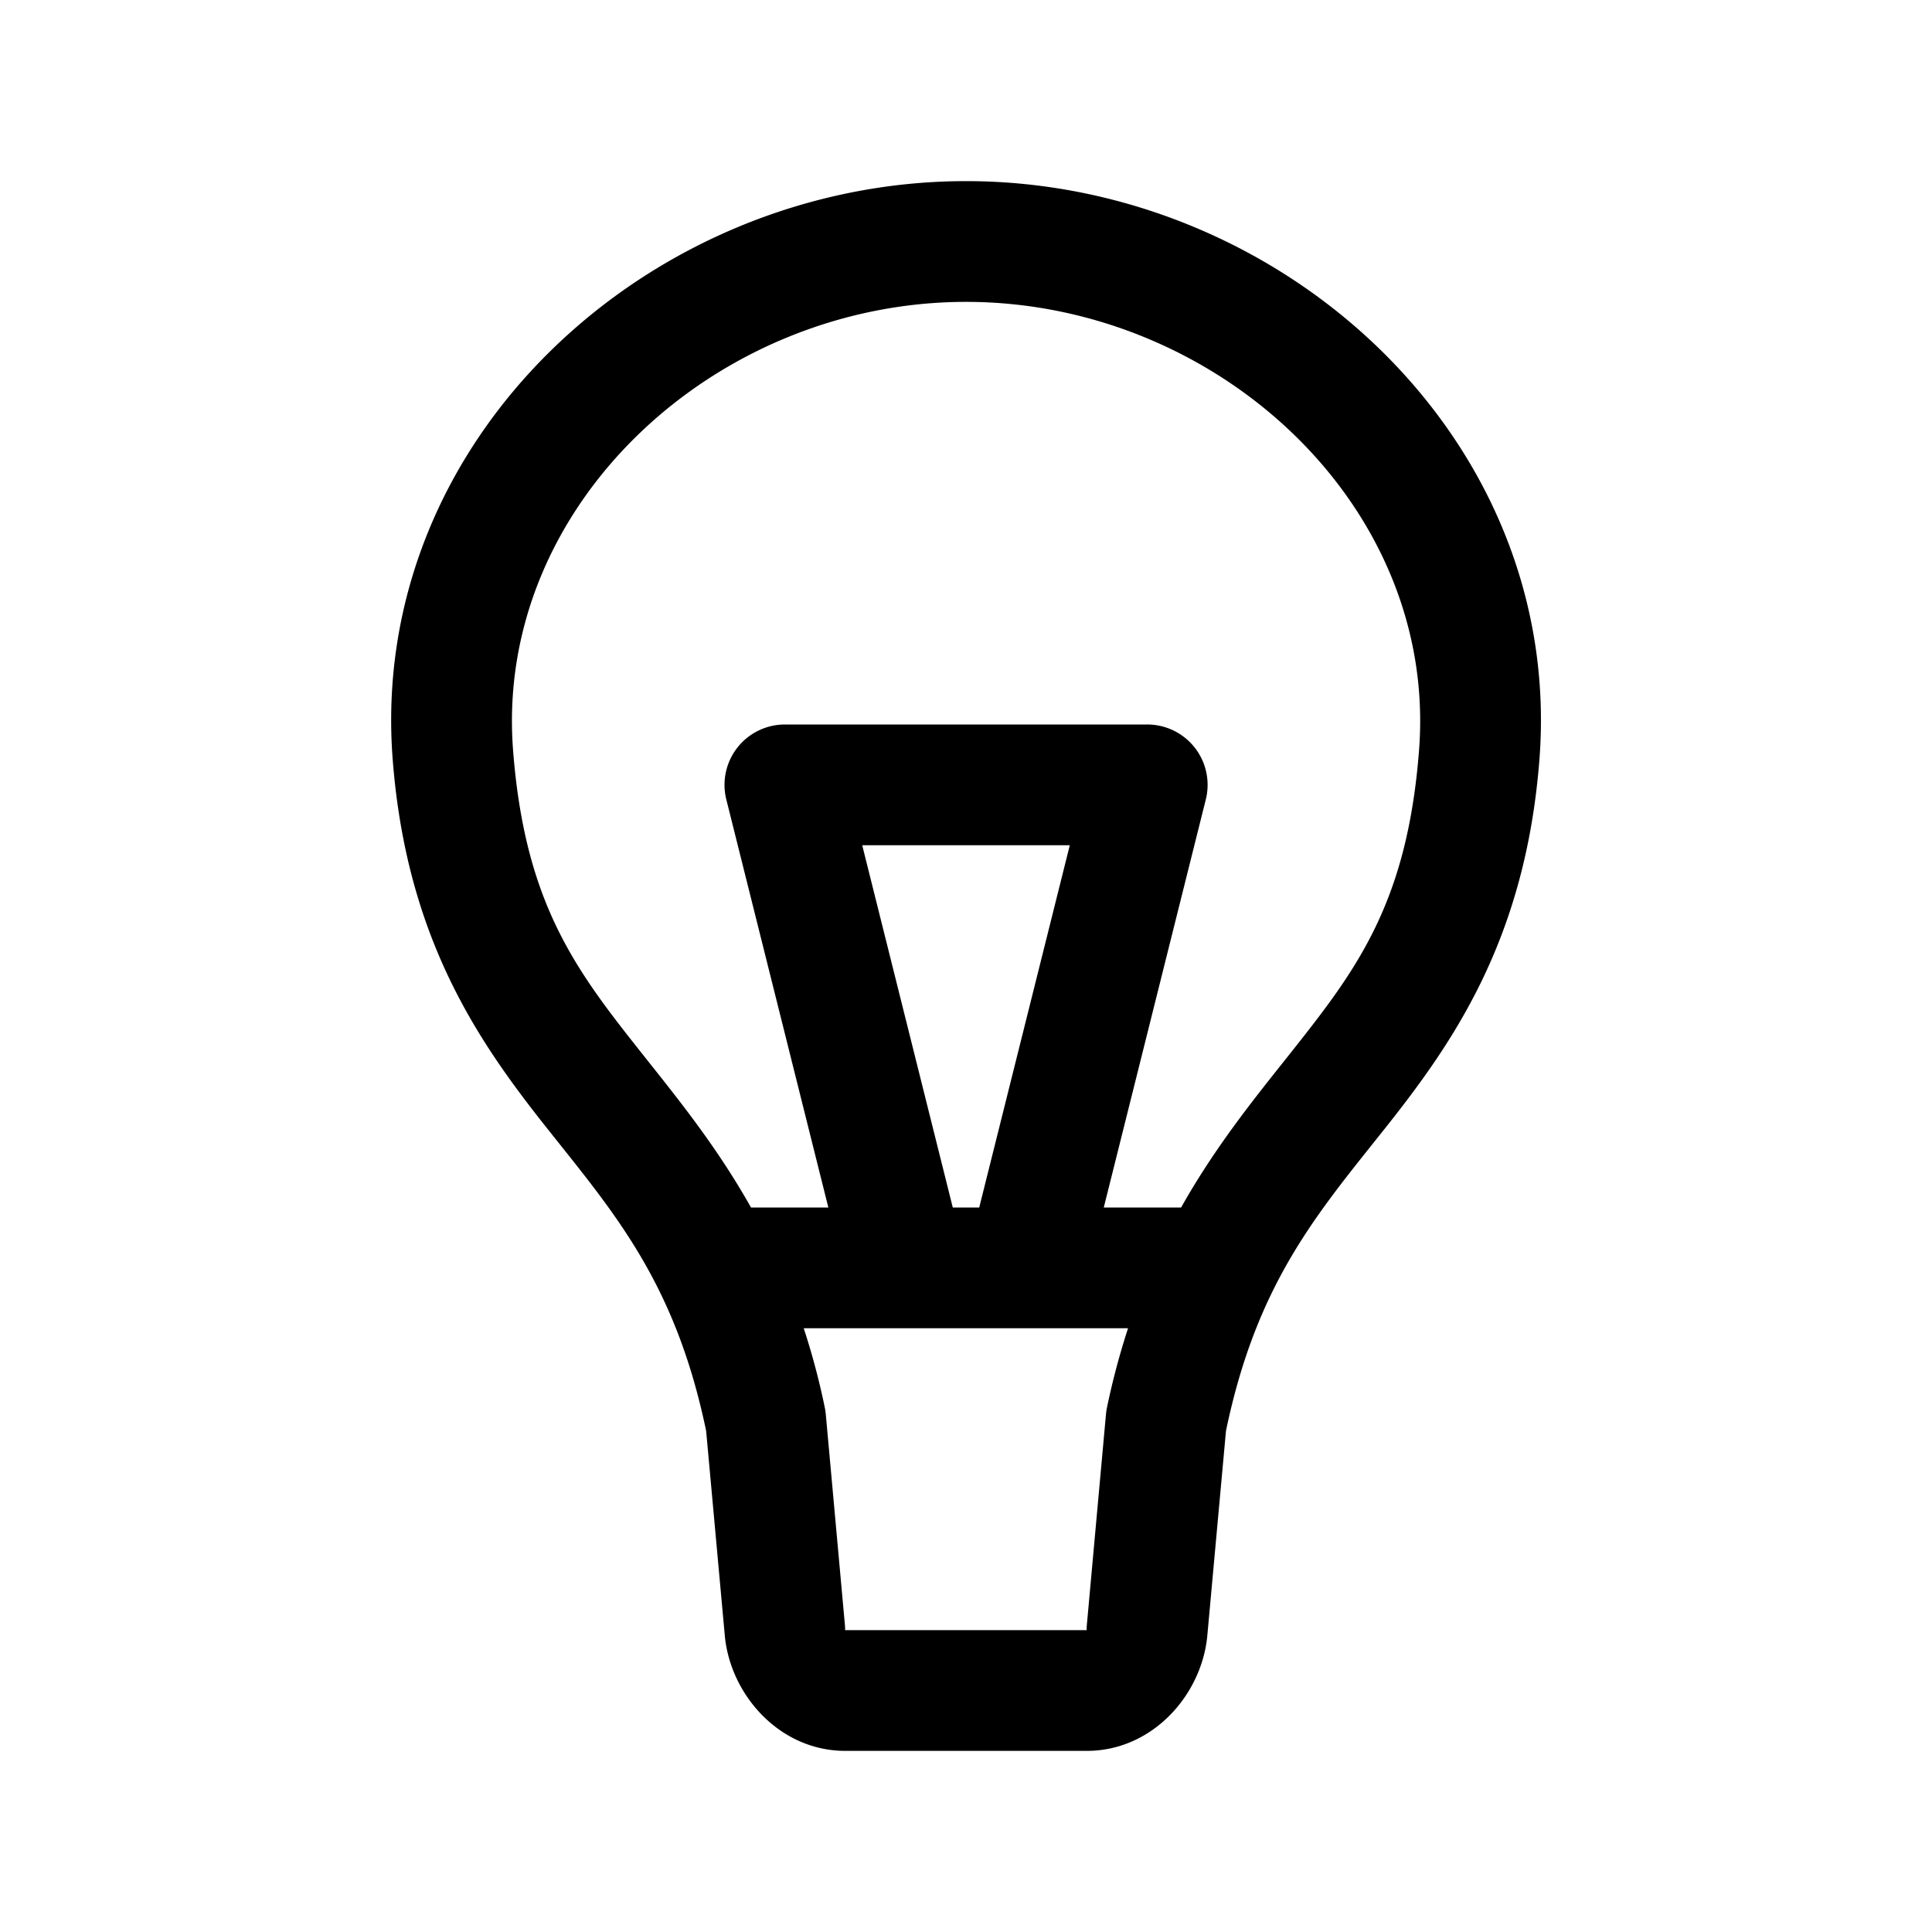 <svg version="1.1" viewBox="0 0 32 32" xmlns="http://www.w3.org/2000/svg"><path d="m16 3c-5.237 0-9.905 4.266-9.496 9.576 0.229 2.973 1.426 4.686 2.549 6.102 1.119 1.411 2.131 2.559 2.643 5.023l0.309 3.389c0.089 0.976 0.903 1.91 1.996 1.91h4c1.093 0 1.907-0.935 1.996-1.91l0.309-3.389c0.511-2.465 1.524-3.613 2.643-5.023 1.123-1.415 2.32-3.129 2.549-6.102 0.408-5.31-4.259-9.576-9.496-9.576zm0 2c4.152 0 7.816 3.373 7.504 7.424-0.195 2.536-1.036 3.639-2.123 5.01-0.581 0.732-1.239 1.536-1.818 2.566h-1.281l1.69-6.758a1 1 0 0 0-0.971-1.242h-6a1 1 0 0 0-0.971 1.242l1.69 6.758h-1.281c-0.579-1.03-1.238-1.834-1.818-2.566-1.087-1.371-1.928-2.474-2.123-5.01-0.312-4.051 3.352-7.424 7.504-7.424zm-1.719 9h3.438l-1.5 6h-0.438l-1.5-6zm-0.967 8h1.685 2 1.685c-0.133 0.409-0.252 0.845-0.35 1.318a1 1 0 0 0-0.016 0.111l-0.316 3.481c-0.012 0.128 0.011 0.09-0.004 0.09h-4c-0.015 0 0.008 0.038-0.004-0.09l-0.316-3.481a1 1 0 0 0-0.016-0.111c-0.097-0.473-0.216-0.909-0.35-1.318z" color="#000000"/></svg>

